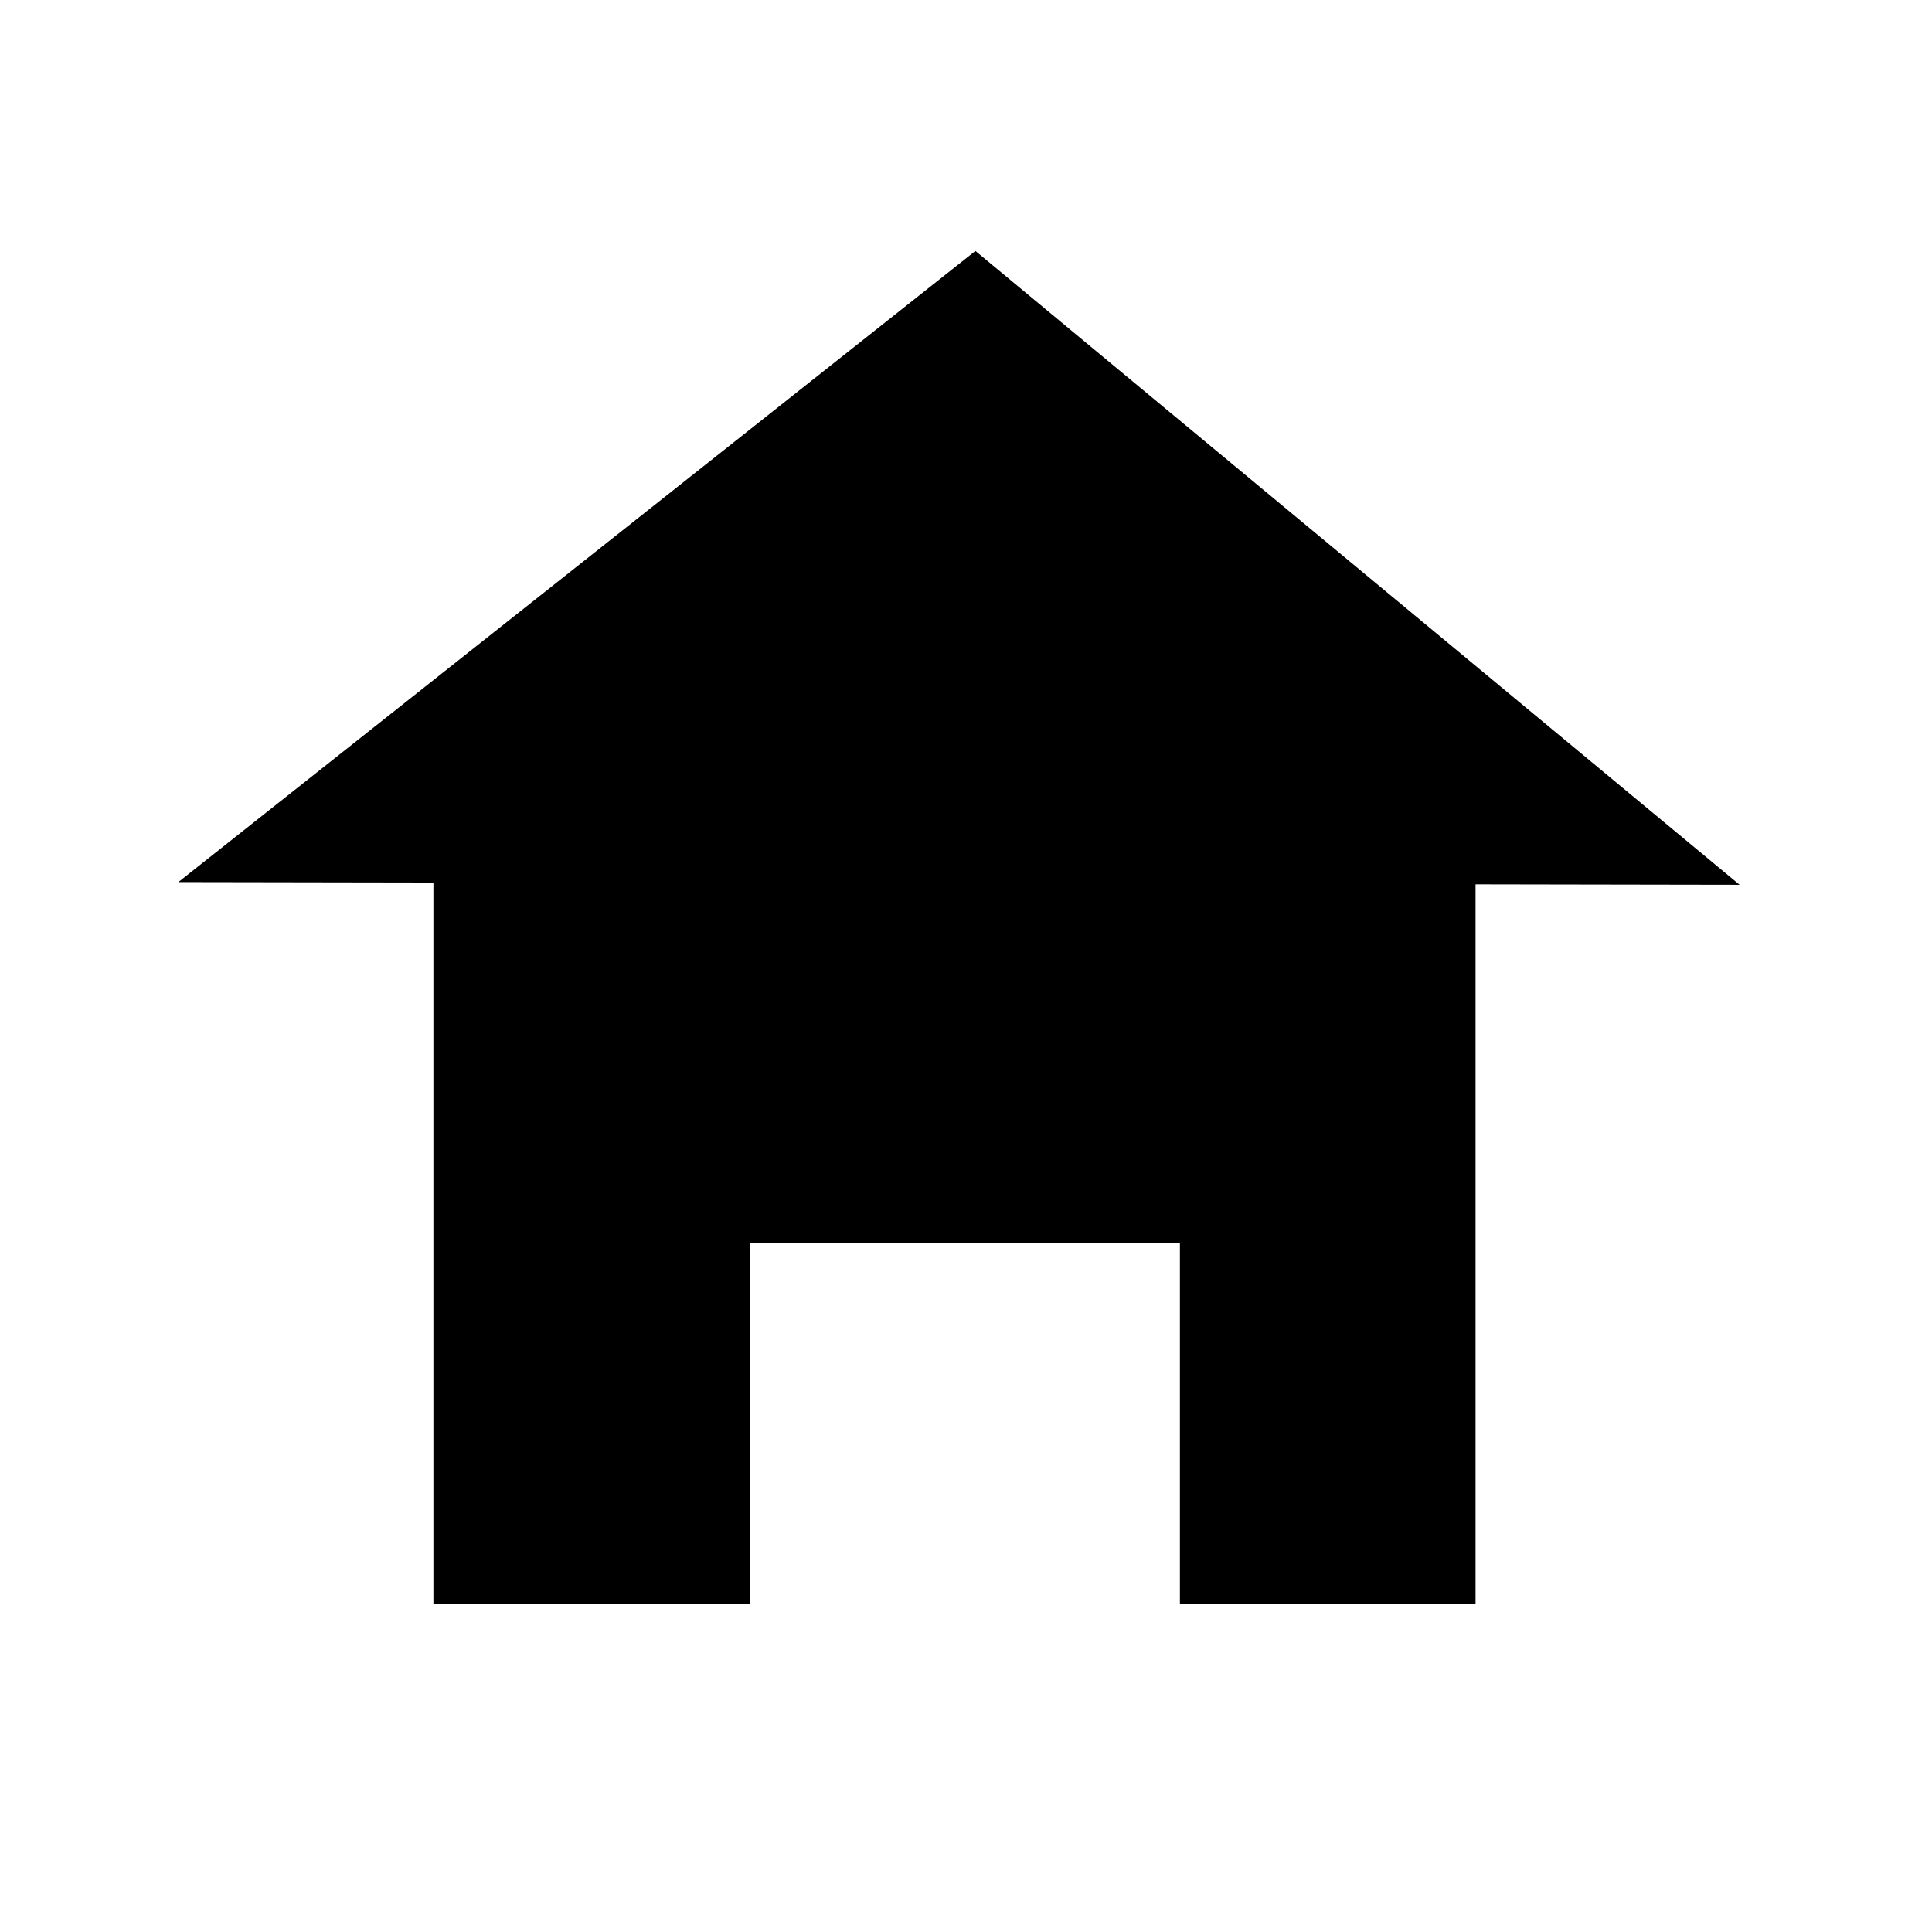 <?xml version="1.0" encoding="UTF-8" standalone="no"?>
<!-- Created with Inkscape (http://www.inkscape.org/) -->

<svg
   width="128mm"
   height="128mm"
   viewBox="0 0 128 128"
   version="1.1"
   id="svg5"
   xmlns="http://www.w3.org/2000/svg"
   xmlns:svg="http://www.w3.org/2000/svg">
  <defs
     id="defs2" />
  <g
     id="layer1"
     transform="translate(-43.237,-87.823)">
    <rect
       style="fill:#ffffff;stroke-width:0.265;stroke-dasharray:none;paint-order:normal"
       id="rect4647"
       width="128"
       height="128"
       x="43.237"
       y="87.823" />
    <rect
       style="fill:#000000;stroke-width:0.295"
       id="rect111"
       width="69.044"
       height="52.684"
       x="71.952"
       y="141.389" />
    <path
       style="fill:#000000;stroke-width:0.284;stroke-dasharray:none;paint-order:normal"
       d="M 107.859,104.449 55.053,146.265 158.49,146.443 Z"
       id="path1733" />
    <rect
       style="fill:#ffffff;stroke-width:0.277;stroke-dasharray:none;paint-order:normal"
       id="rect4732"
       width="28.473"
       height="25.512"
       x="92.936"
       y="170.154" />
  </g>
</svg>
